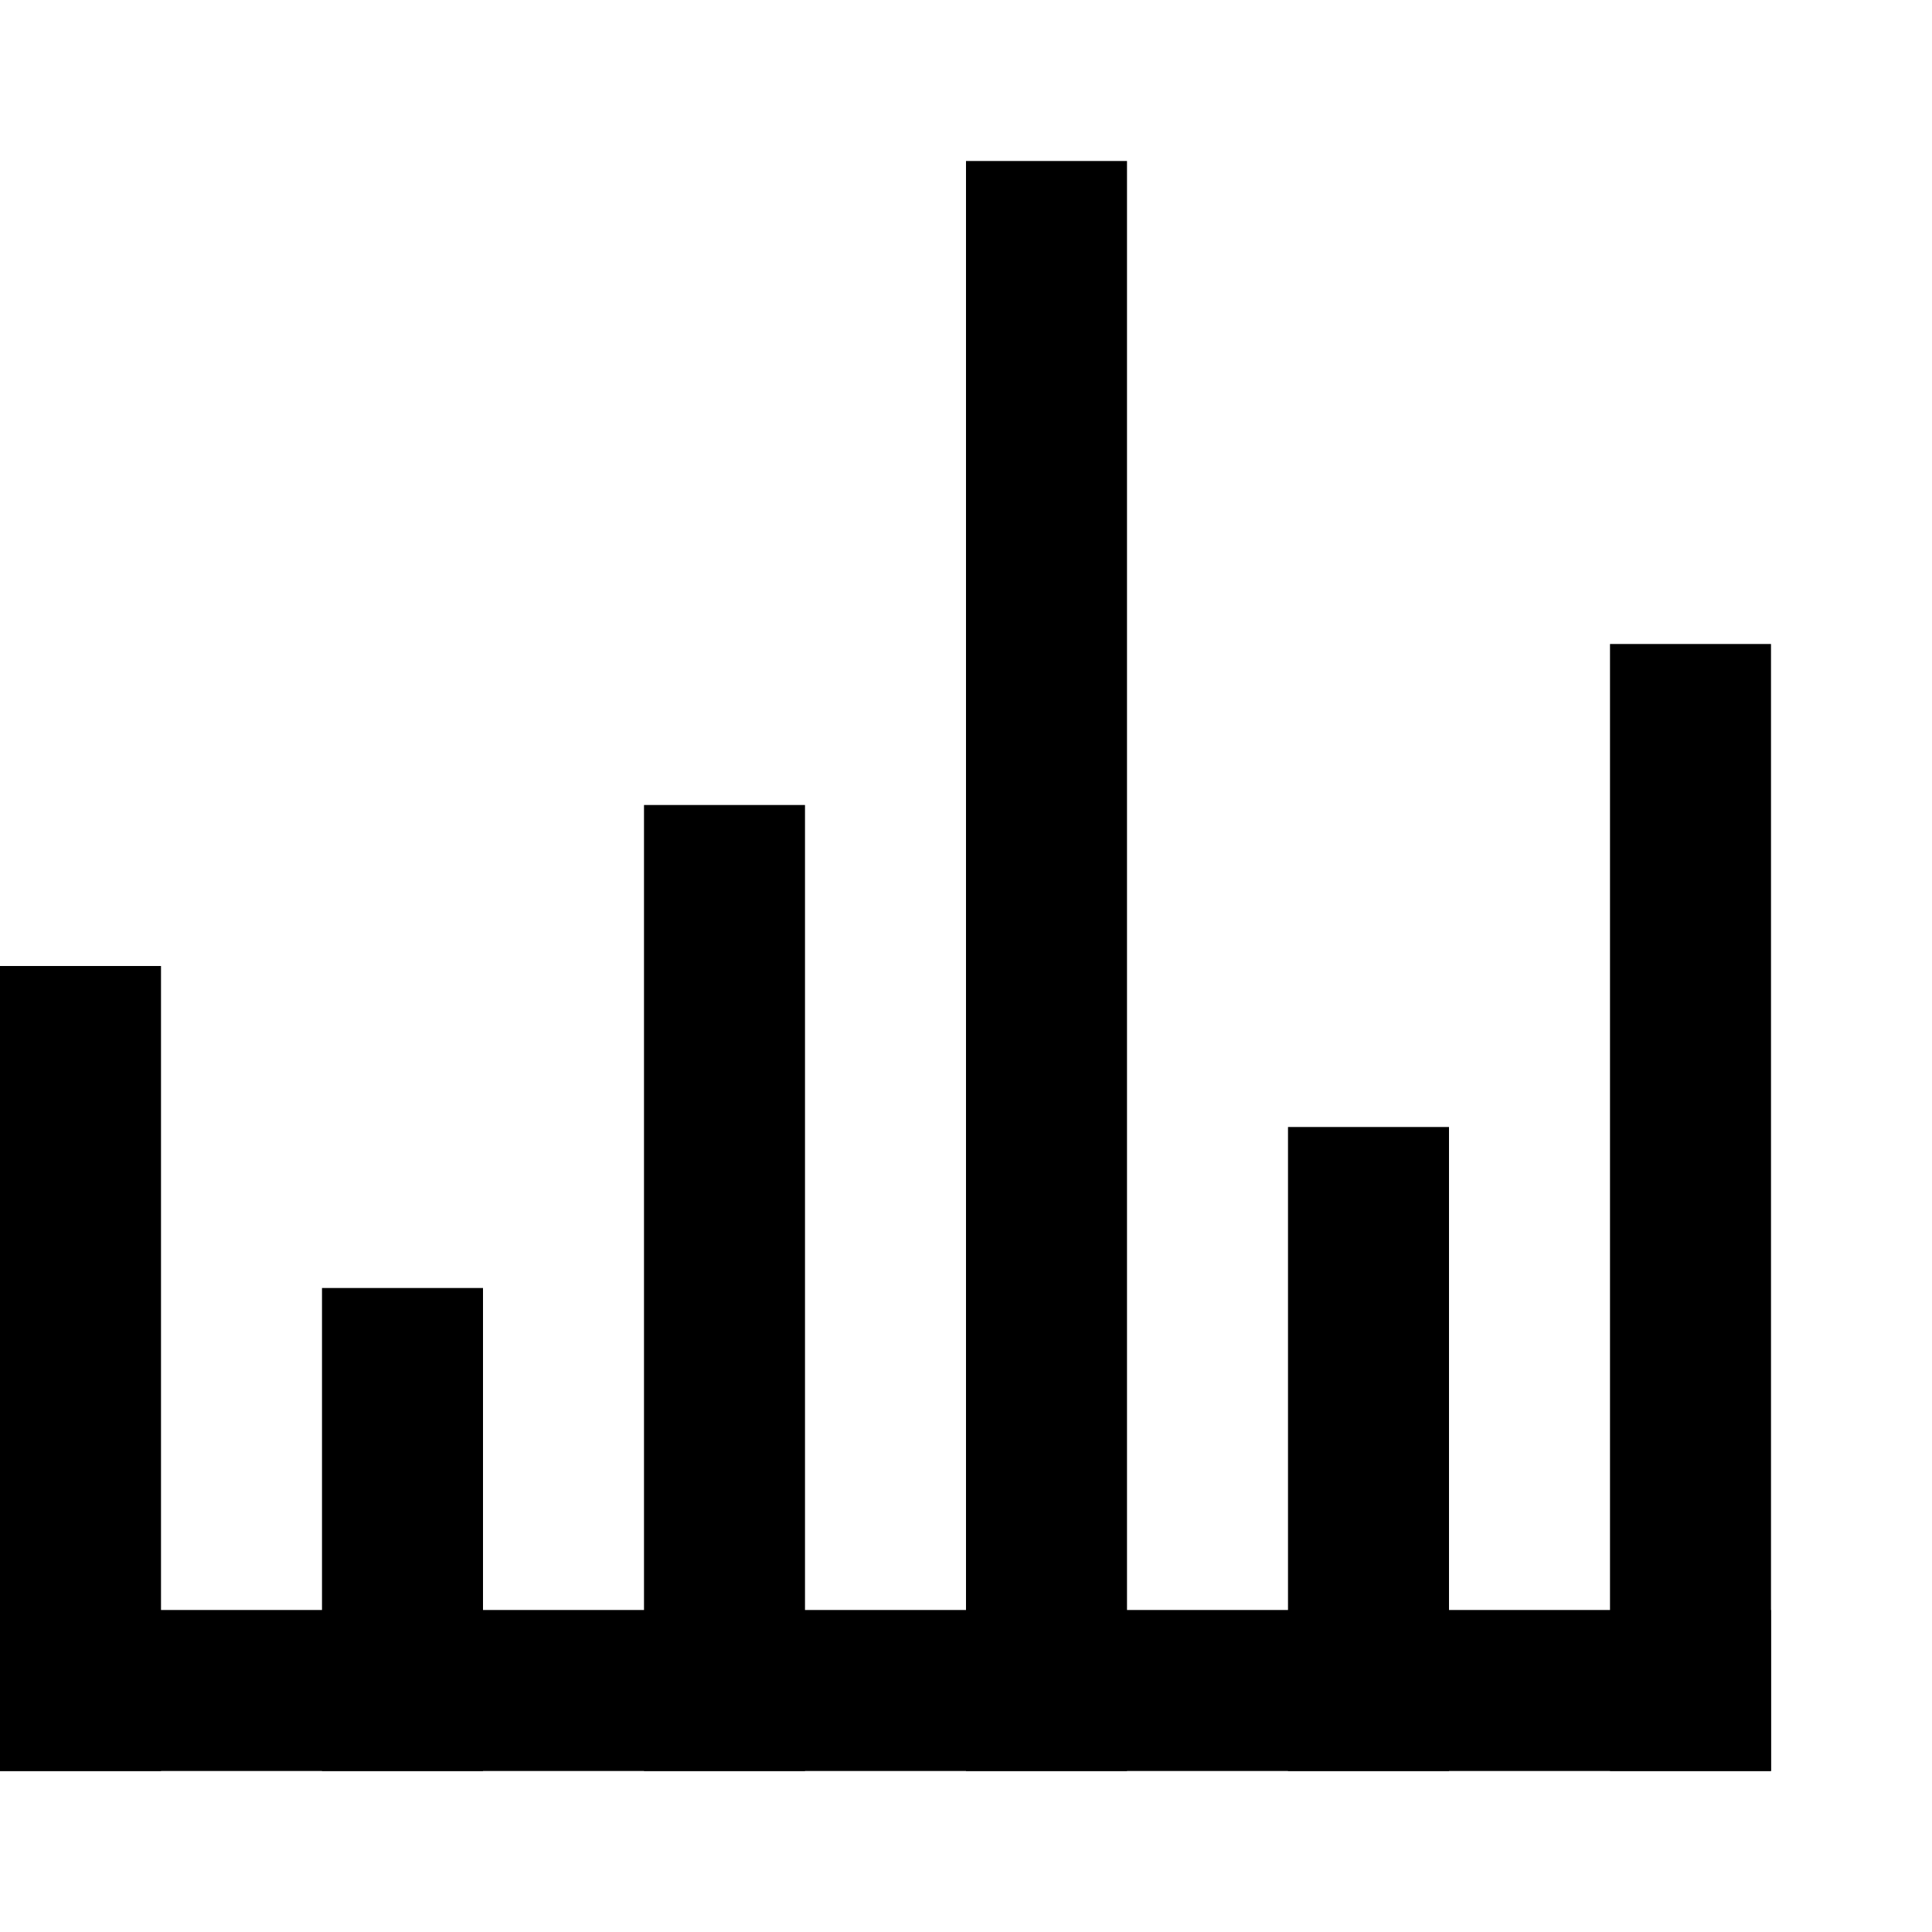 <!-- Generated by IcoMoon.io -->
<svg version="1.1" xmlns="http://www.w3.org/2000/svg" viewBox="0 0 12 12">
<title>bar-chart</title>
<path d="M0 10h11v1h-11v-1z"></path>
<path d="M4 5h1v6h-1v-6z"></path>
<path d="M6 1h1v10h-1v-10z"></path>
<path d="M8 7h1v4h-1v-4z"></path>
<path d="M10 4h1v7h-1v-7z"></path>
<path d="M0 6h1v5h-1v-5z"></path>
<path d="M2 8h1v3h-1v-3z"></path>
</svg>
